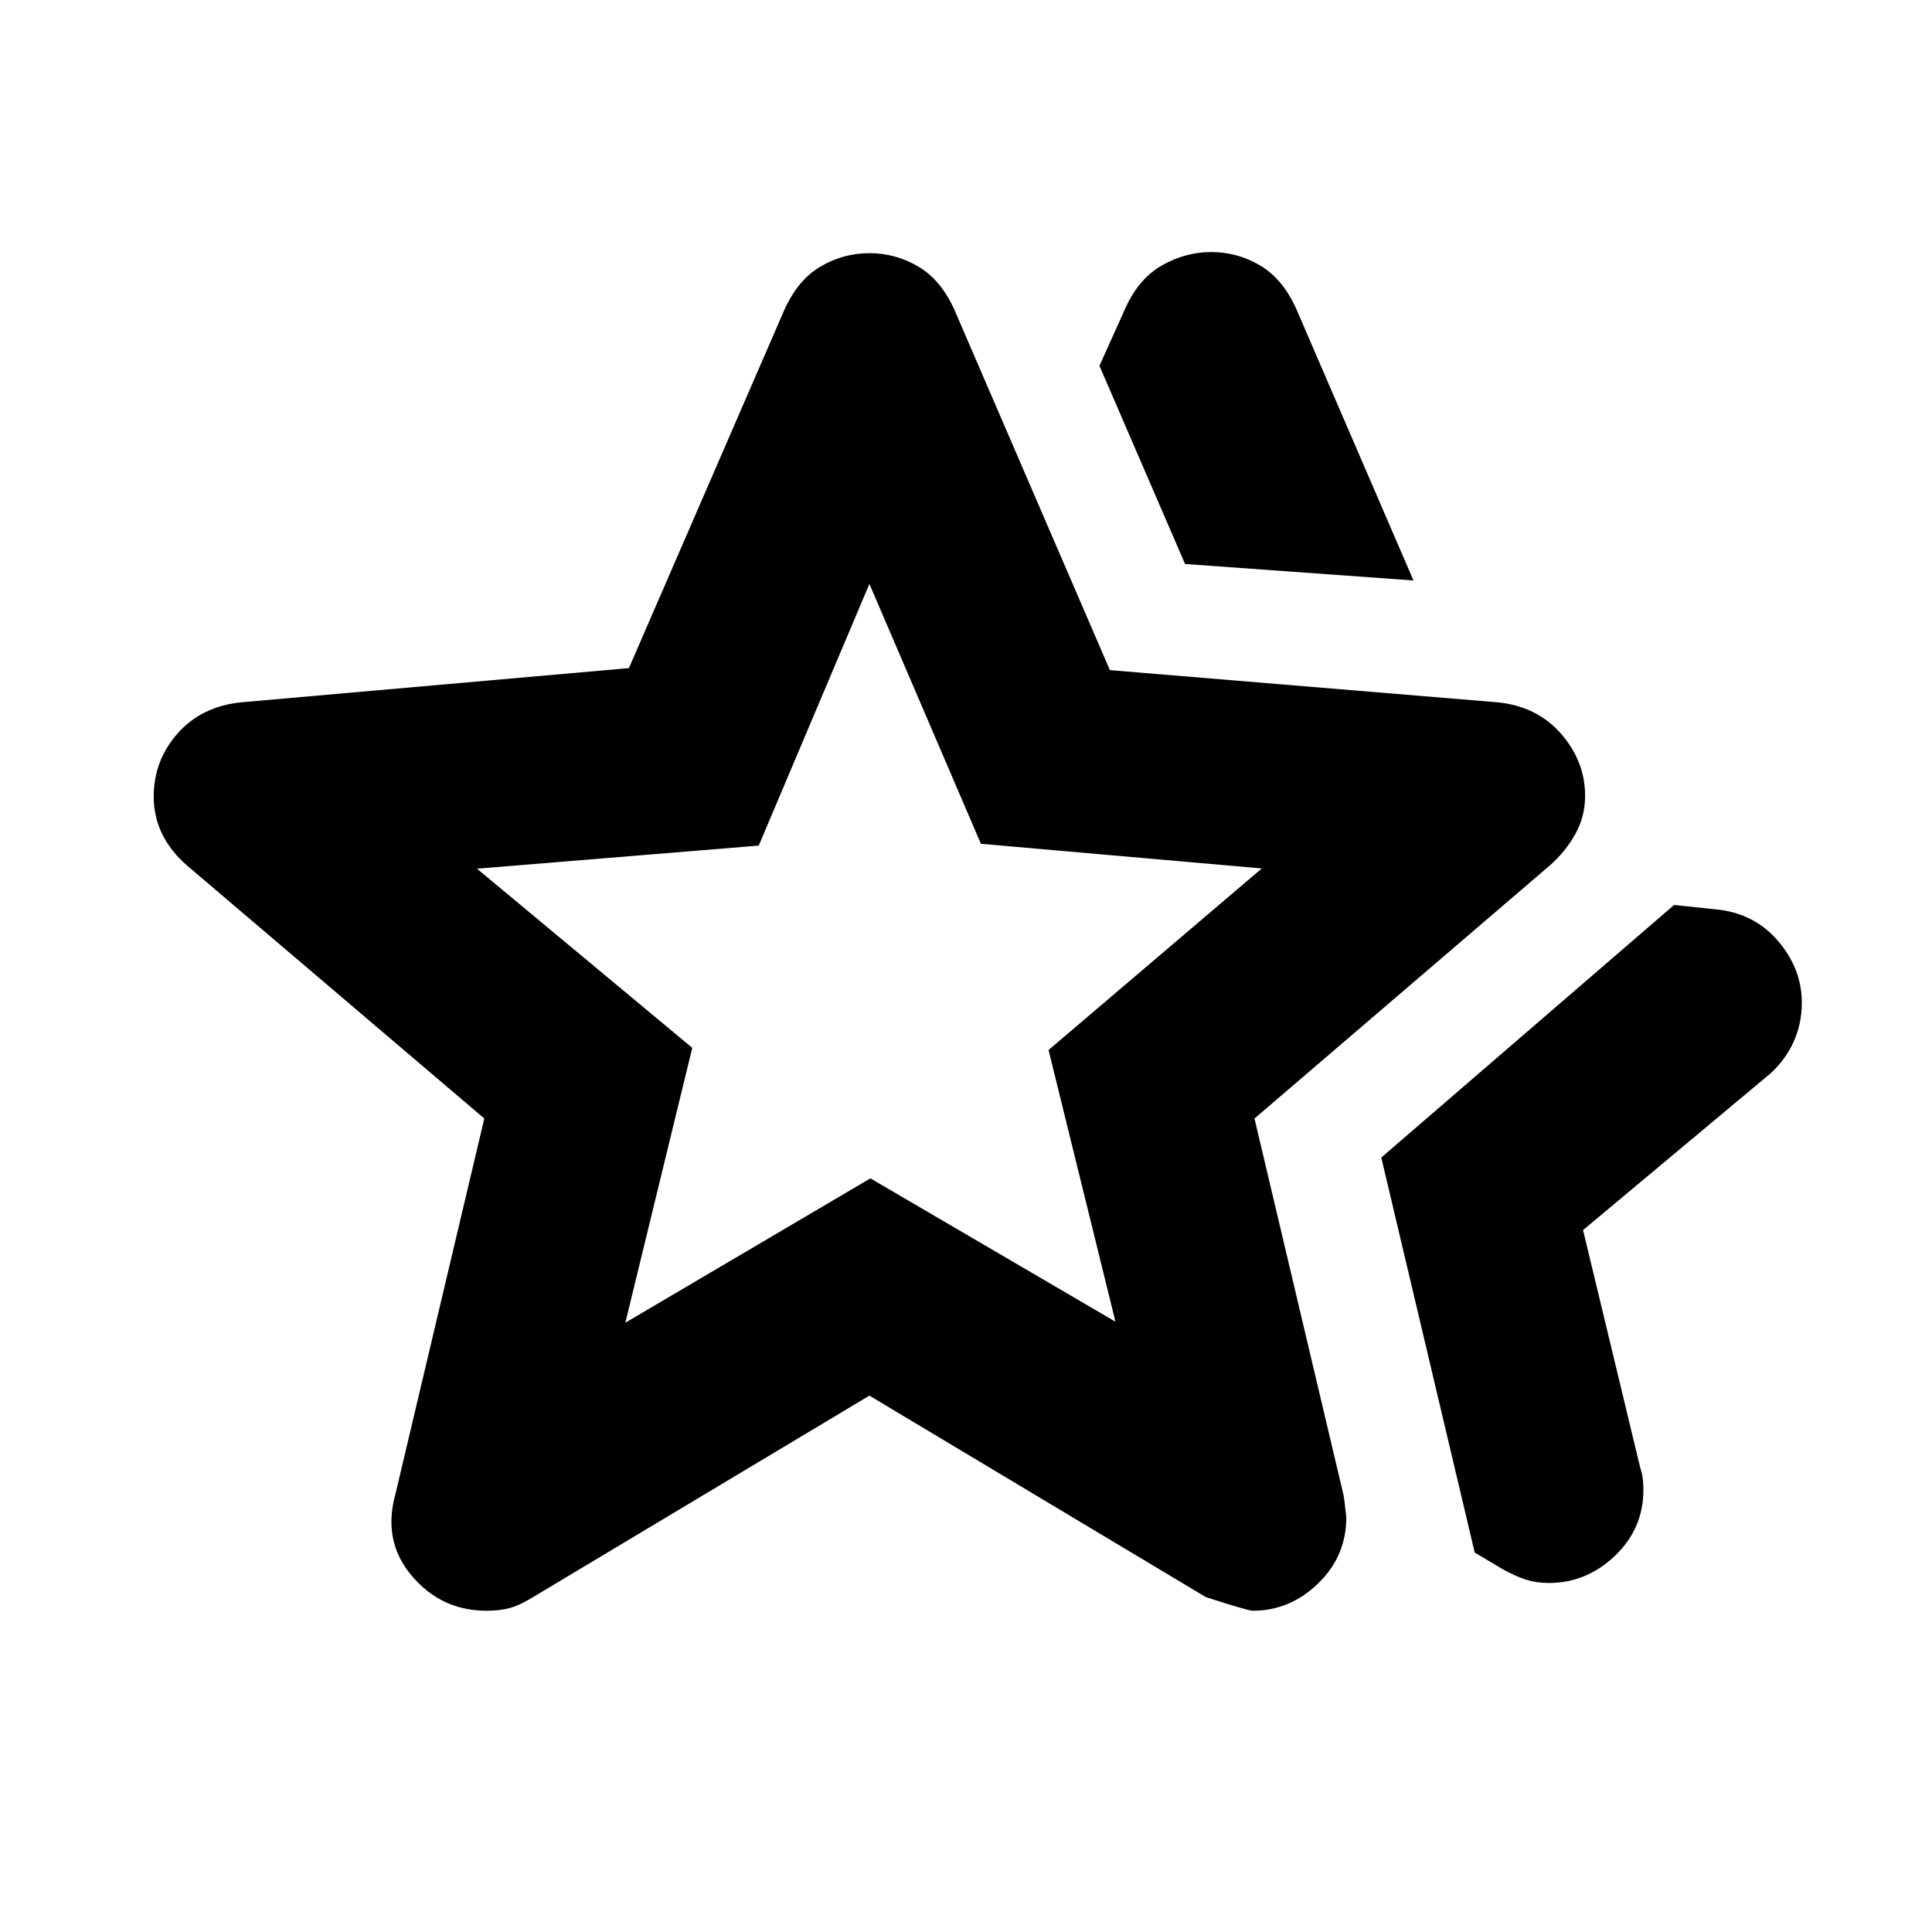 <svg xmlns="http://www.w3.org/2000/svg" height="20" viewBox="0 -960 960 960" width="20"><path d="m686.35-384.83 145.5-125.5 19.52 2.07q19.65 1.5 31.8 15.44 12.14 13.95 12.14 31.06 0 10.33-3.99 19.25-3.98 8.92-11.54 15.86l-93.17 77.87 28.38 117.95q1.03 3.13 1.32 5.68.28 2.55.28 5.47 0 19.28-14.14 32.76-14.14 13.49-32.81 13.49-6.25 0-11.19-1.57-4.95-1.56-11.64-5.2l-14.03-8.32-46.43-196.31Zm-97.5-294.93-42.54-98.46 13.13-29.19q6.69-14.46 18.27-20.91 11.58-6.44 24.1-6.44 13.08 0 24.37 6.69 11.3 6.7 18 21.72l58.17 134.78-113.5-8.19Zm-278.11 377 121.76-71.72 121.76 71.22-33.24-135 105.96-90.21-139.57-12.25L432-669.85l-54.98 130.02-140 11.48 106.96 89.02-33.24 136.57Zm-114.15 84.74 44.06-186.2L92.96-529.91q-8.08-6.95-12.34-15.62-4.25-8.67-4.25-18.63 0-17.95 11.89-31.41 11.89-13.45 31.54-15.45l192.7-17 77.13-177.76q6.7-15.03 17.99-21.72 11.3-6.7 24.38-6.7 13.08 0 24.38 6.7 11.29 6.69 17.99 21.72l77.13 178.76 192.7 16q19.65 2 31.54 15.69t11.89 30.81q0 10.32-4.94 19.09-4.95 8.76-12.65 15.52L623.35-404.22l44.09 186.47q.41 1.21 1.54 11.62 0 19.39-14.01 32.94-14 13.56-32.49 13.56-2.26 0-23.28-6.76L432-266.52 264.75-166.33q-6.64 4.07-11.59 5.39-4.94 1.31-11.42 1.31-22.44 0-37.14-17.37-14.71-17.37-8.01-41.02ZM432-466.87Z"/></svg>